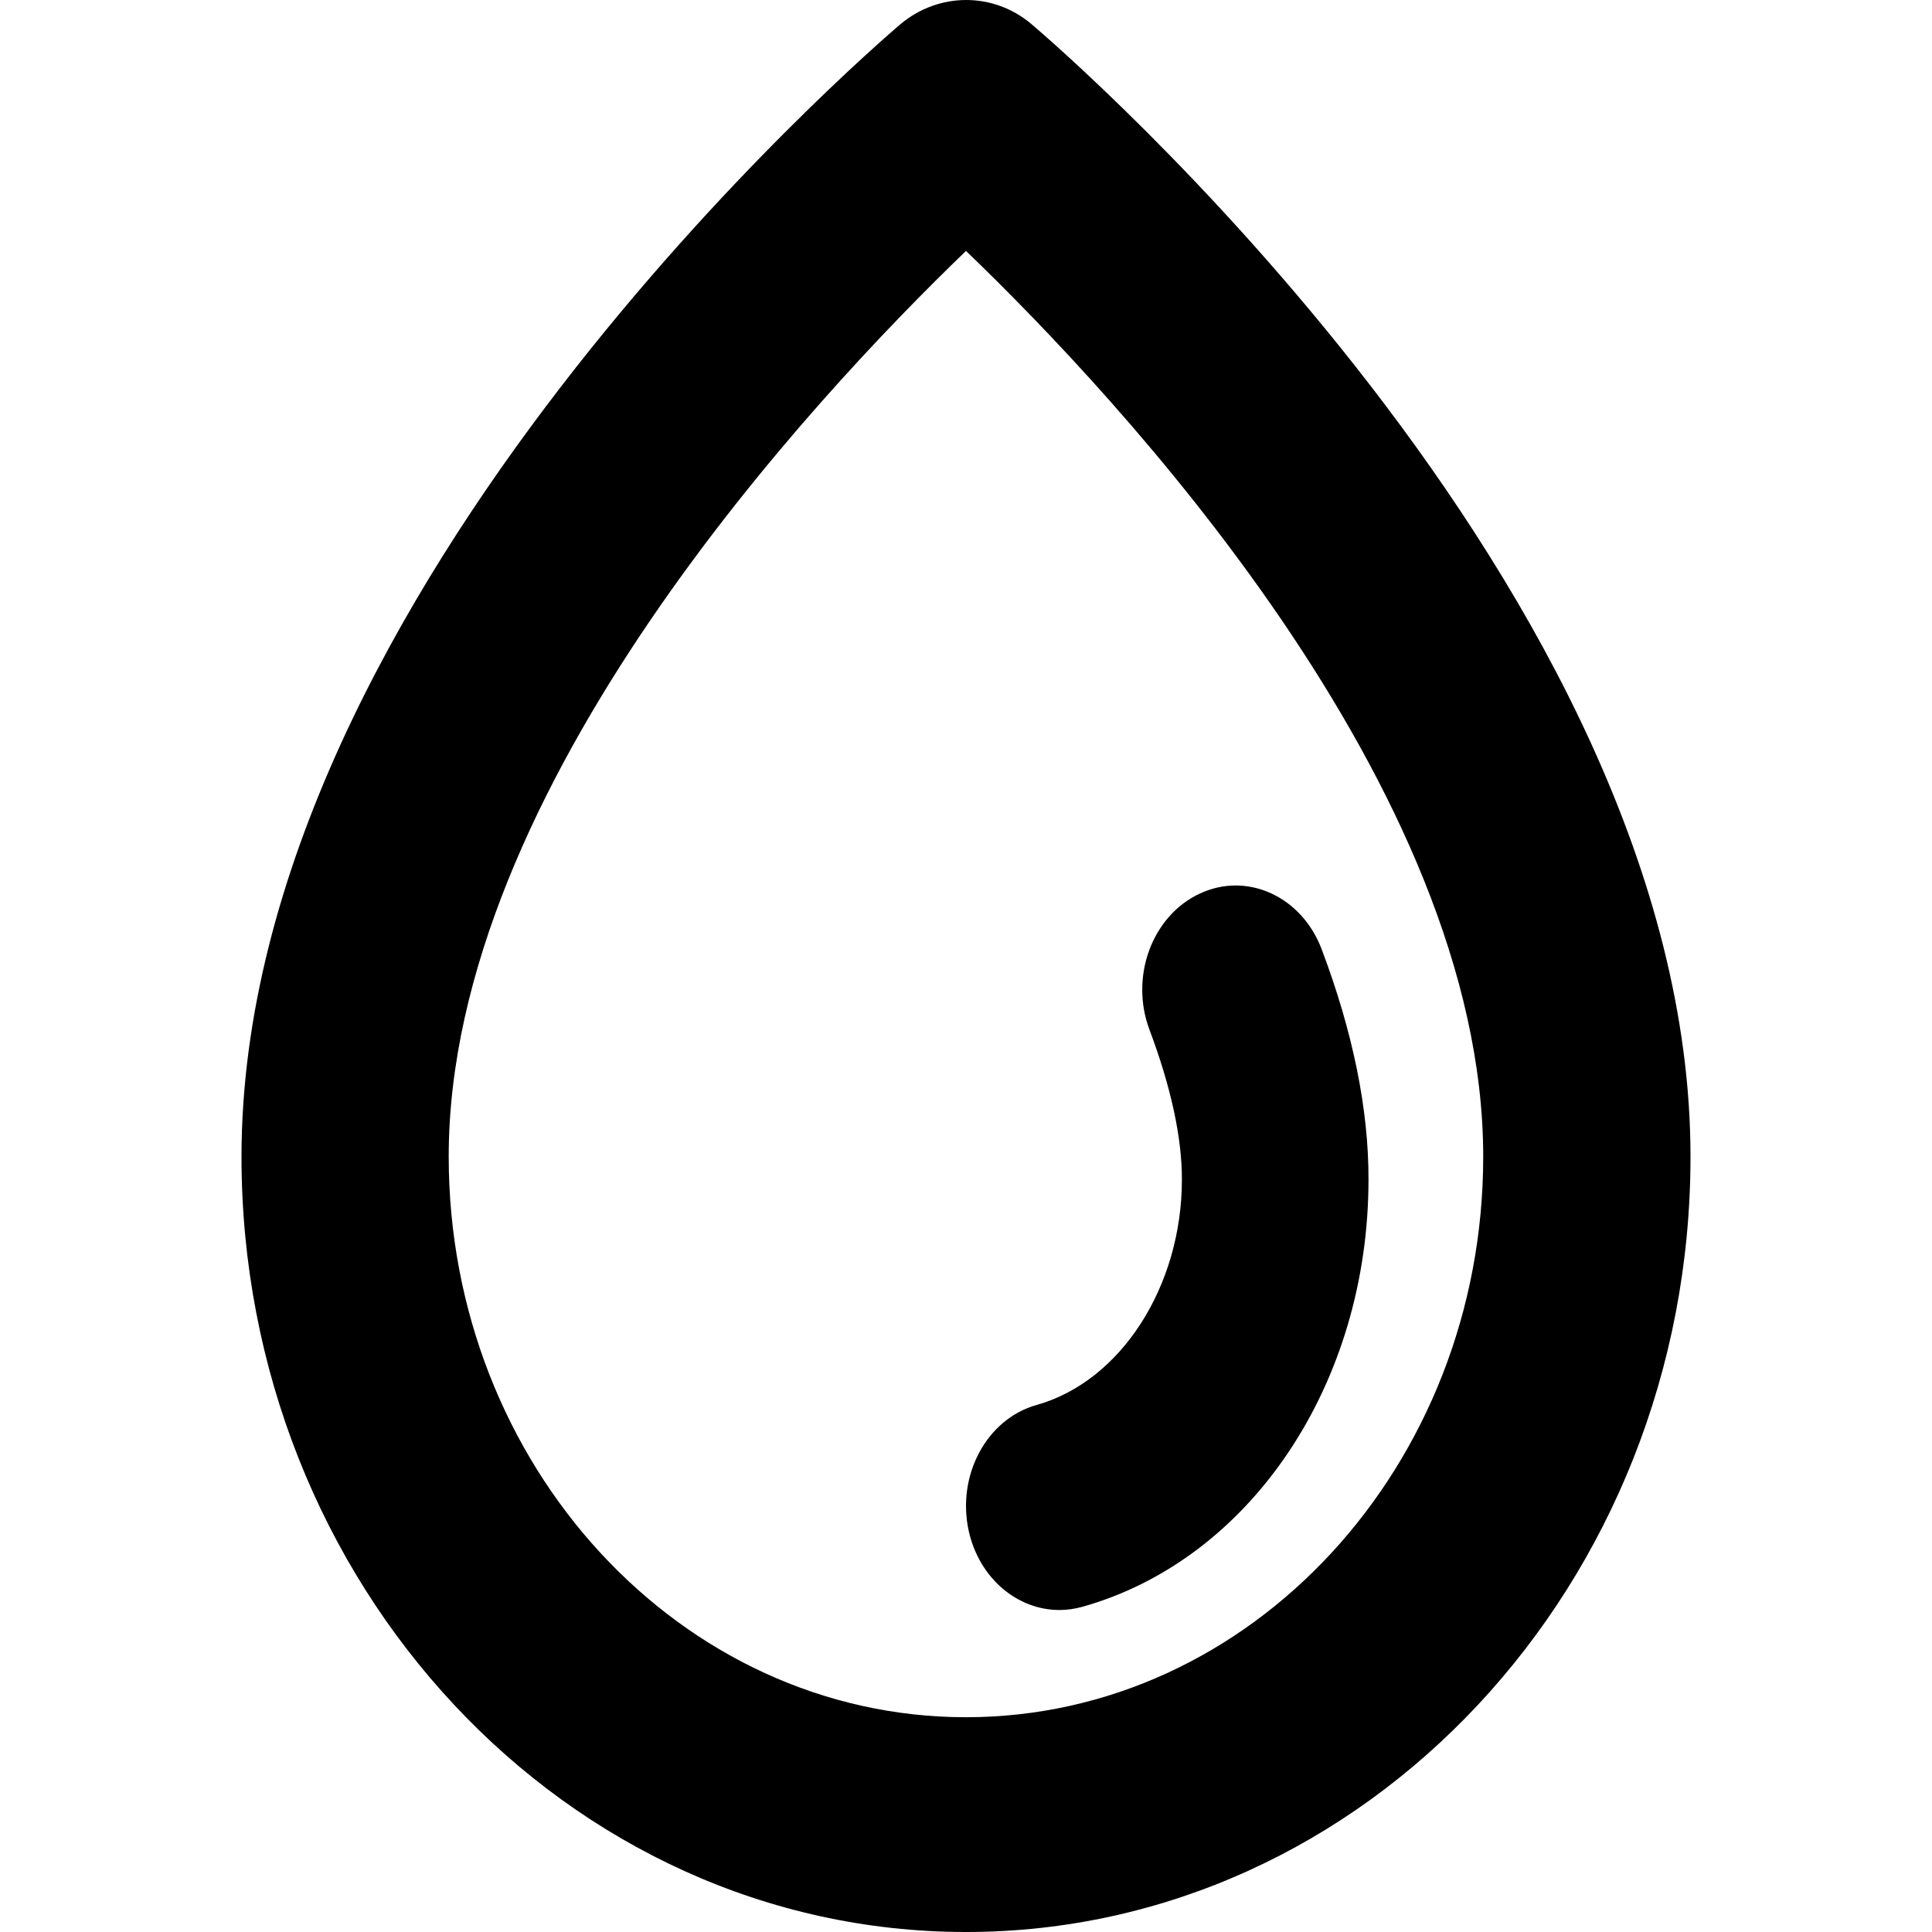 <svg width="24" height="24" viewBox="0 0 24 24" fill="none" xmlns="http://www.w3.org/2000/svg">
<path d="M12.816 0.302C12.341 -0.103 11.658 -0.098 11.184 0.302C10.849 0.587 3 7.339 3 14.37C3 19.679 7.038 24 12.001 24C16.965 24 21 19.679 21 14.368C21 7.331 13.15 0.585 12.816 0.302ZM12 21.332C8.457 21.332 5.574 18.208 5.574 14.368C5.574 9.784 10.106 4.941 12 3.117C13.895 4.939 18.425 9.779 18.425 14.368C18.425 18.208 15.542 21.332 12 21.332Z" fill="black"/>
<path d="M16.419 11.794C16.172 11.136 15.491 10.823 14.901 11.102C14.31 11.379 14.032 12.136 14.28 12.794C14.546 13.503 14.682 14.126 14.682 14.651C14.682 15.981 13.923 17.16 12.877 17.453C12.255 17.628 11.88 18.33 12.035 19.023C12.167 19.608 12.639 20 13.159 20C13.253 20 13.348 19.987 13.443 19.961C15.537 19.374 17 17.19 17 14.652C17.002 13.781 16.806 12.819 16.419 11.794Z" fill="black"/>
</svg>
